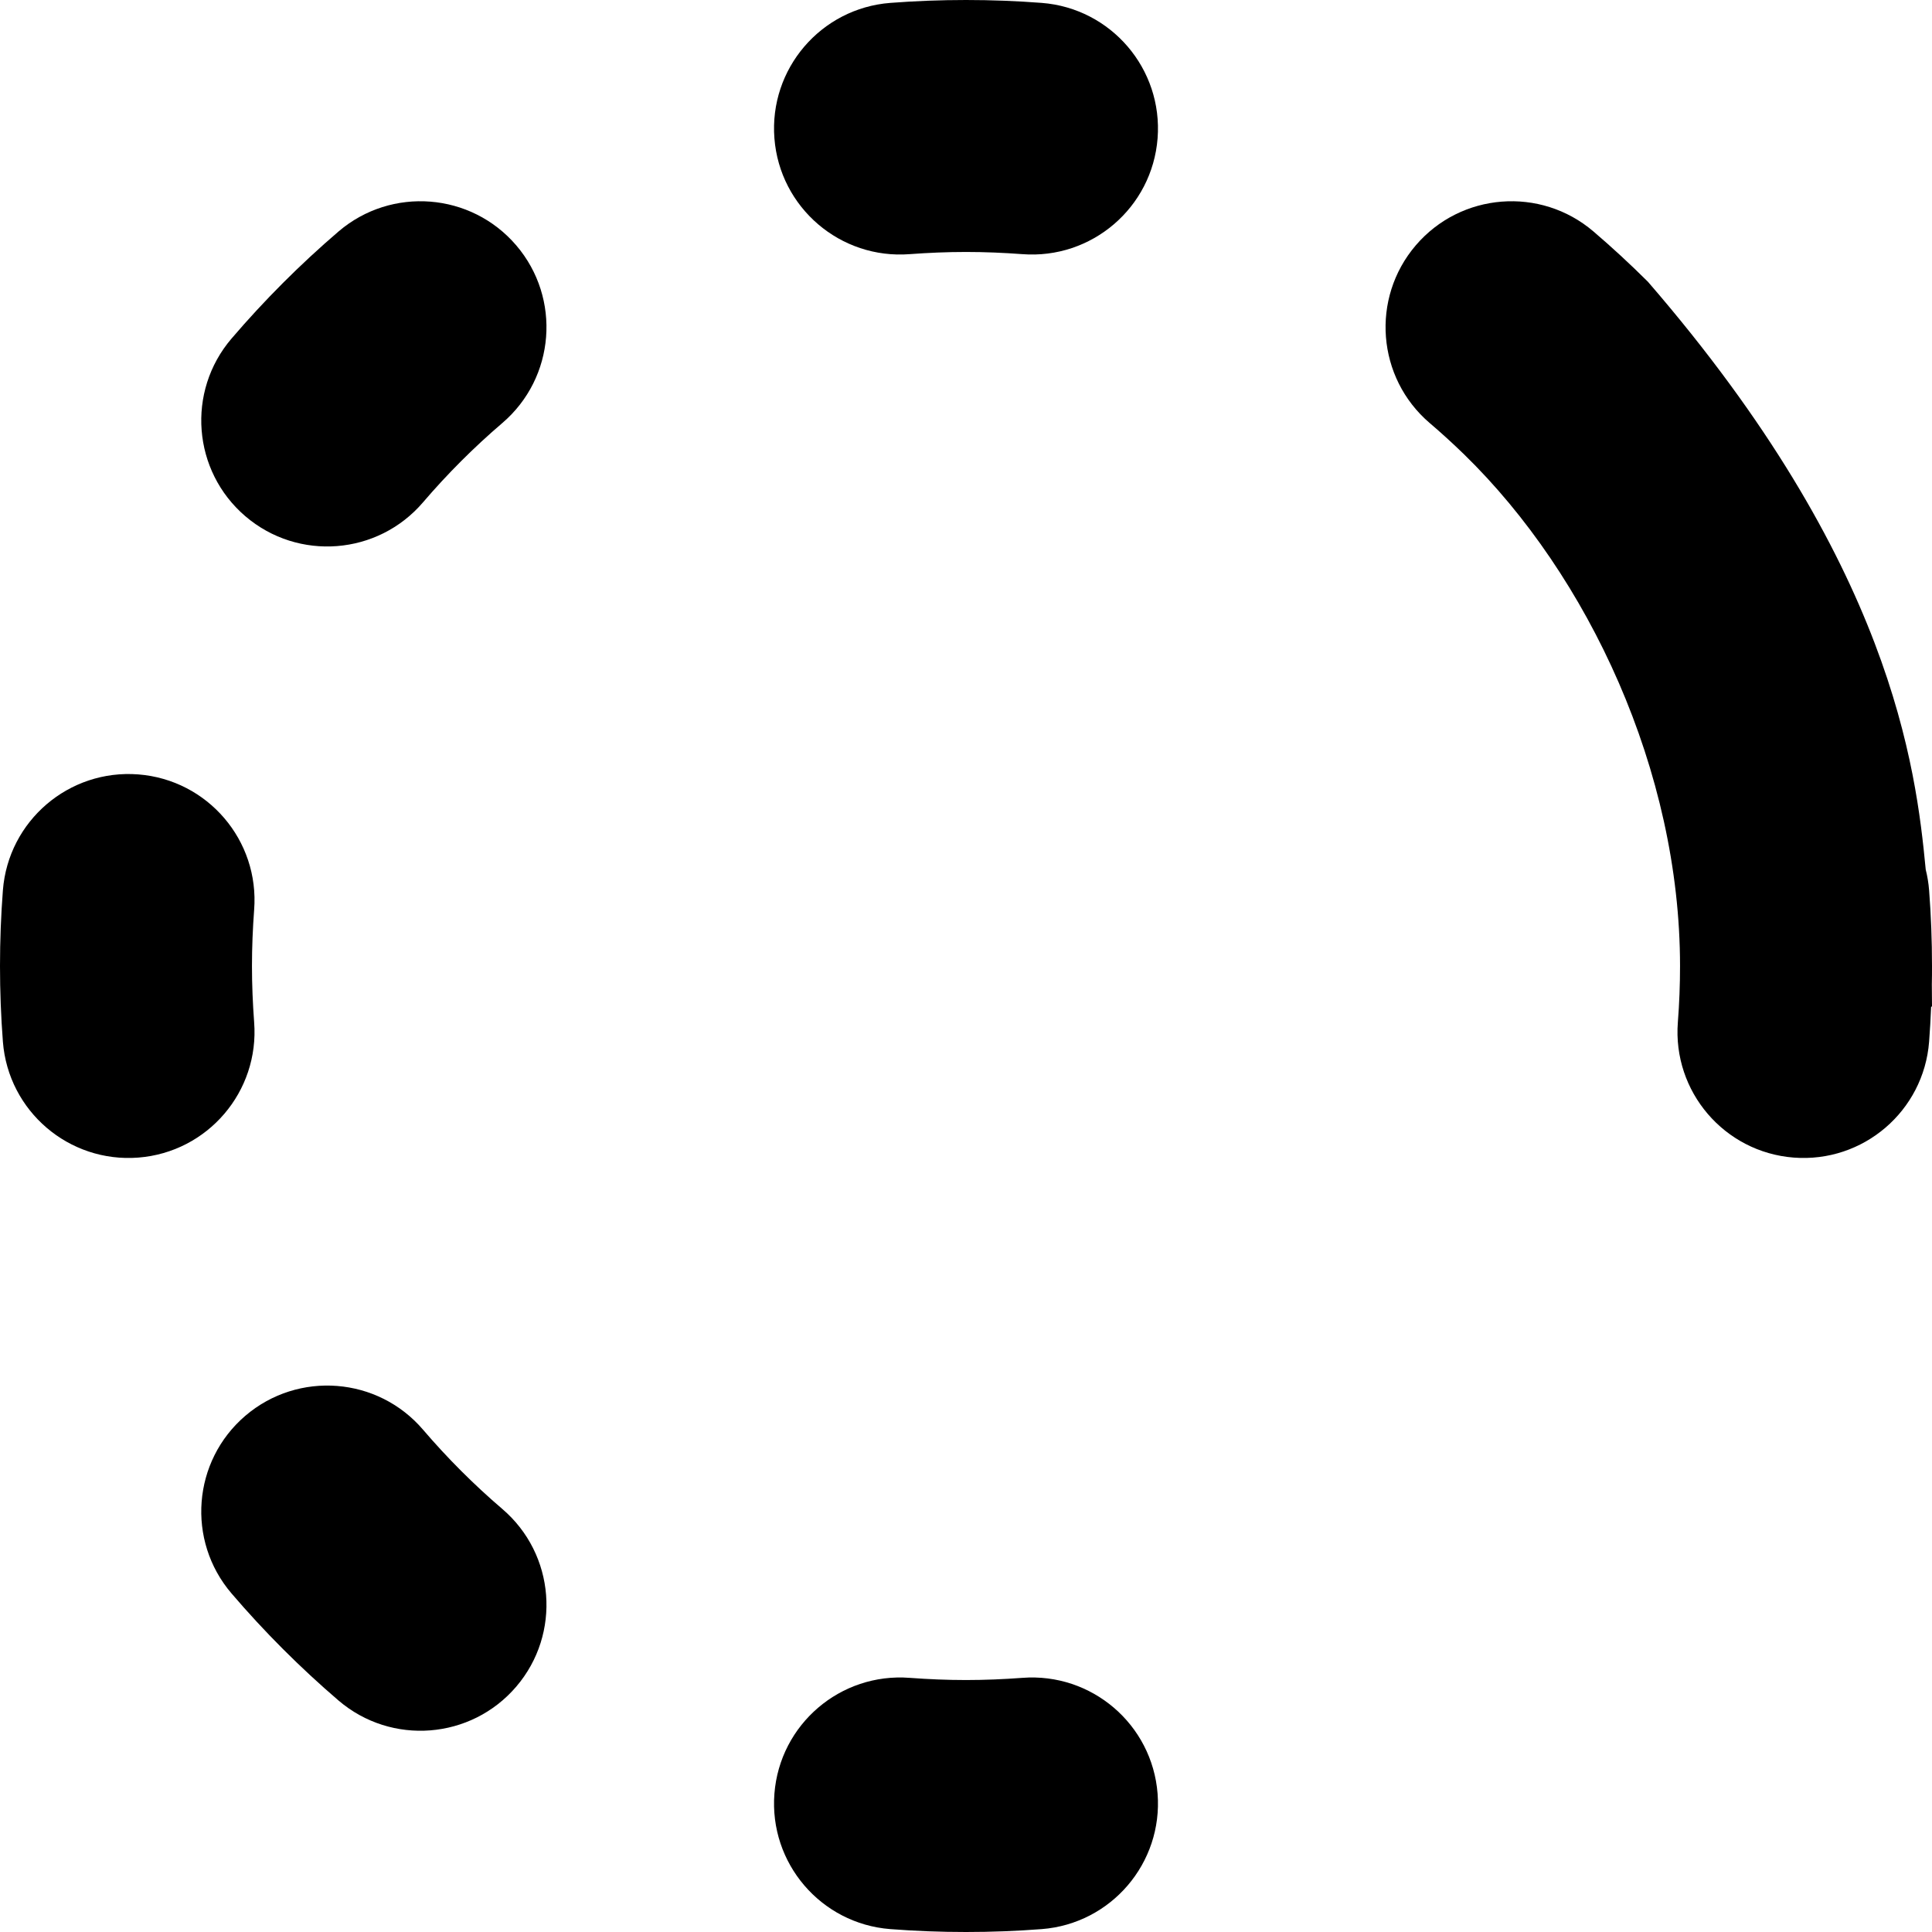 <svg width="24" height="24" viewBox="0 0 24 24" fill="current" xmlns="http://www.w3.org/2000/svg">
<path d="M12 0C11.684 0 11.37 0.012 11.059 0.036C10.197 0.103 9.553 0.856 9.62 1.718C9.687 2.58 10.44 3.224 11.302 3.157C11.532 3.14 11.765 3.13 12 3.13C12.235 3.13 12.468 3.14 12.698 3.157C13.56 3.224 14.313 2.58 14.38 1.718C14.447 0.856 13.803 0.103 12.941 0.036C12.63 0.012 12.316 0 12 0Z" fill="current" />
<path d="M19.794 2.875C19.137 2.314 18.149 2.391 17.587 3.048C17.026 3.705 17.103 4.693 17.76 5.255C17.907 5.38 18.049 5.51 18.188 5.645C19.735 7.152 20.87 9.583 20.87 12C20.87 12.235 20.861 12.468 20.843 12.698C20.776 13.56 21.42 14.313 22.282 14.38C23.144 14.447 23.897 13.803 23.964 12.941C23.975 12.798 23.983 12.655 23.989 12.51L24 12.5C24 12.408 23.999 12.317 23.998 12.227C24 12.152 24 12.076 24 12C24 11.684 23.988 11.37 23.964 11.059C23.957 10.971 23.943 10.885 23.922 10.802C23.8 9.531 23.5 7 20.471 3.5C20.253 3.283 20.028 3.075 19.794 2.875Z" fill="current" />
<path d="M6.413 3.048C6.975 3.705 6.897 4.693 6.24 5.255C5.887 5.557 5.557 5.887 5.255 6.24C4.693 6.897 3.705 6.975 3.048 6.413C2.391 5.851 2.314 4.863 2.876 4.206C3.284 3.729 3.729 3.284 4.206 2.875C4.863 2.314 5.851 2.391 6.413 3.048Z" fill="current" />
<path d="M3.157 11.302C3.224 10.44 2.58 9.687 1.718 9.62C0.856 9.553 0.103 10.197 0.036 11.059C0.012 11.37 0 11.684 0 12C0 12.316 0.012 12.63 0.036 12.941C0.103 13.803 0.856 14.447 1.718 14.38C2.58 14.313 3.224 13.56 3.157 12.698C3.14 12.468 3.13 12.235 3.13 12C3.13 11.765 3.14 11.532 3.157 11.302Z" fill="current" />
<path d="M5.255 17.76C4.693 17.103 3.705 17.026 3.048 17.587C2.391 18.149 2.314 19.137 2.876 19.794C3.284 20.271 3.729 20.716 4.206 21.125C4.863 21.686 5.851 21.609 6.413 20.952C6.975 20.295 6.897 19.307 6.24 18.745C5.887 18.443 5.557 18.113 5.255 17.76Z" fill="current" />
<path d="M9.62 22.282C9.687 21.42 10.44 20.776 11.302 20.843C11.532 20.86 11.765 20.87 12 20.87C12.235 20.87 12.468 20.86 12.698 20.843C13.56 20.776 14.313 21.42 14.38 22.282C14.447 23.144 13.803 23.897 12.941 23.964C12.63 23.988 12.316 24 12 24C11.684 24 11.37 23.988 11.059 23.964C10.197 23.897 9.553 23.144 9.62 22.282Z" fill="current" />
</svg>
